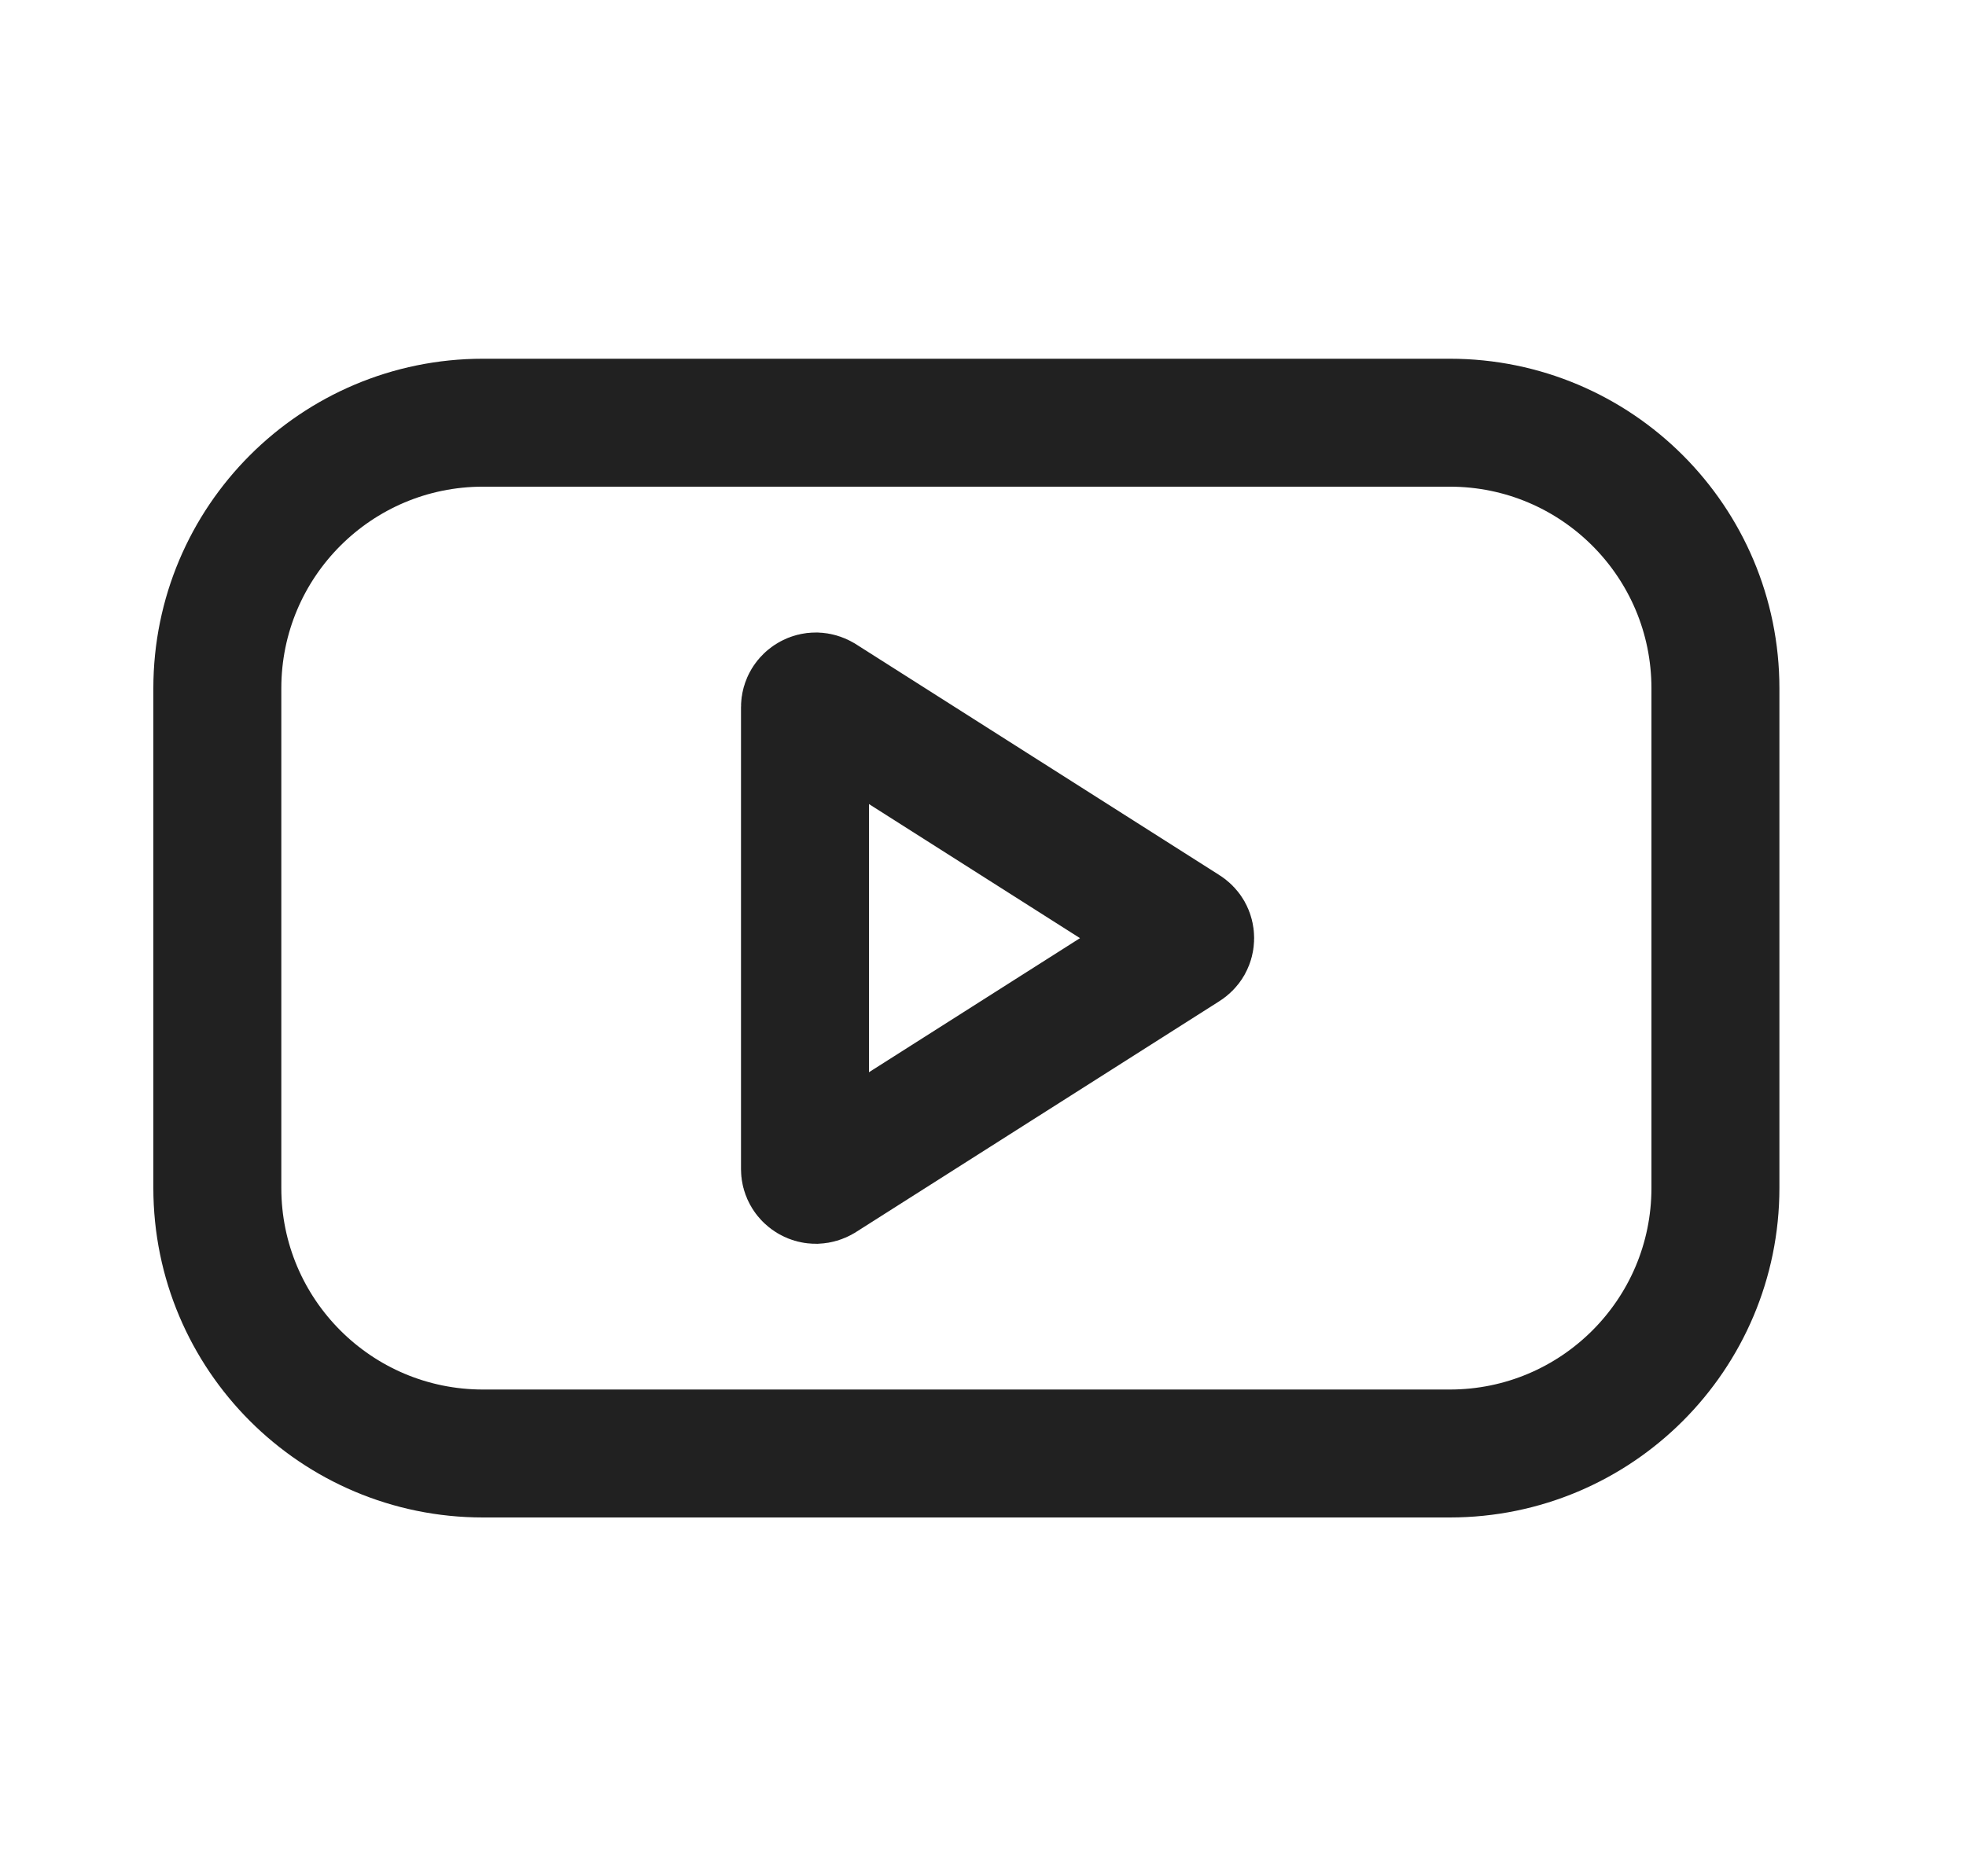 <svg width="22" height="21" viewBox="0 0 22 21" fill="none" xmlns="http://www.w3.org/2000/svg">
<g id="youtube-play 1">
<g id="Group">
<g id="Group_2">
<path id="Vector" d="M9.008 13.086V7.914C9.008 7.893 9.014 7.872 9.025 7.854C9.036 7.836 9.052 7.821 9.07 7.811C9.089 7.8 9.11 7.795 9.131 7.795C9.153 7.796 9.173 7.802 9.192 7.813L13.26 10.398C13.278 10.409 13.293 10.424 13.303 10.441C13.313 10.459 13.318 10.479 13.318 10.5C13.318 10.521 13.313 10.541 13.303 10.559C13.293 10.576 13.278 10.591 13.26 10.602L9.192 13.187C9.173 13.198 9.153 13.204 9.131 13.205C9.11 13.205 9.089 13.2 9.07 13.189C9.052 13.179 9.036 13.164 9.025 13.146C9.014 13.128 9.008 13.107 9.008 13.086Z" stroke="#212121" stroke-width="1.432"/>
<path id="Vector_2" d="M16.223 4.731H5.405C3.763 4.731 2.432 6.062 2.432 7.704V13.296C2.432 14.937 3.763 16.268 5.405 16.268H16.223C17.865 16.268 19.196 14.937 19.196 13.296V7.704C19.196 6.062 17.865 4.731 16.223 4.731Z" stroke="#212121" stroke-width="1.432"/>
</g>
</g>
</g>
</svg>
